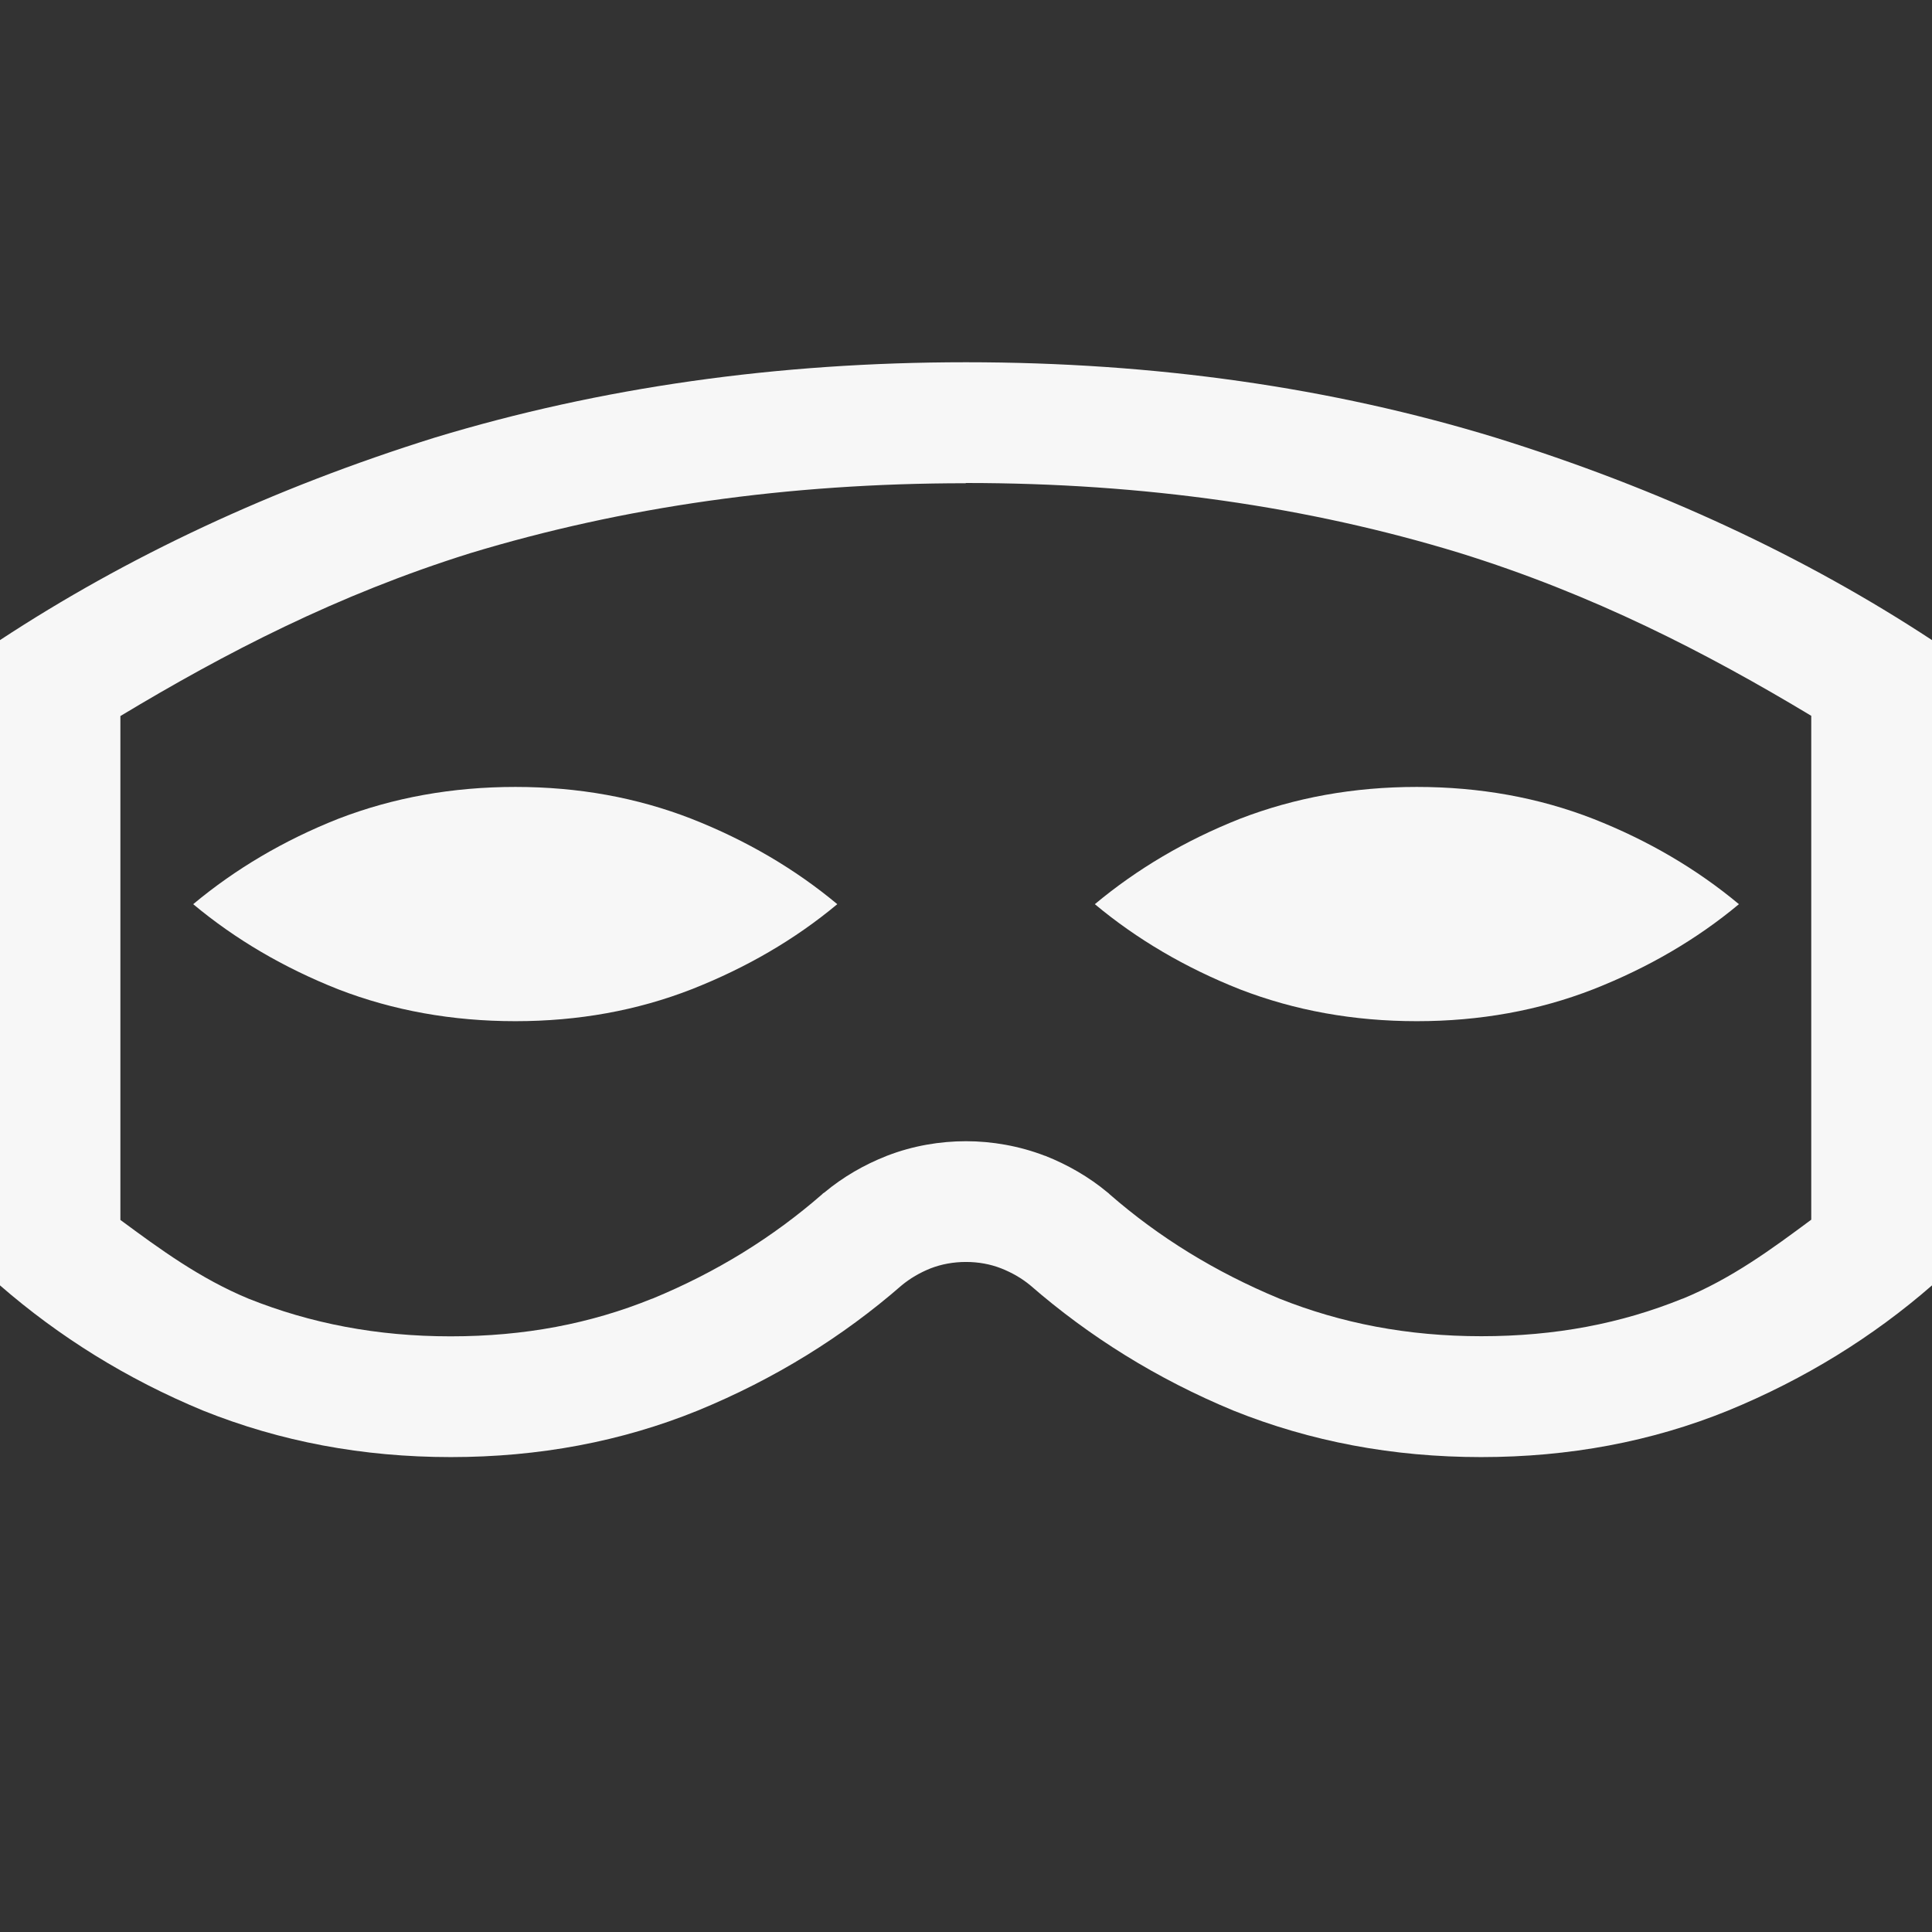 <svg xmlns="http://www.w3.org/2000/svg" width="16" height="16" version="1.1">
 <rect width="100%" height="100%" fill="#333333" stroke="none"/>
 <g label="status" transform="translate(-833,47)">
  <path d="m 841,-44 c -1.565,0 -3.03,0.209 -4.396,0.623 -1.355,0.423 -2.557,0.99 -3.604,1.678 v 0.188 0.674 3.949 0.533 c 0.489,0.425 1.049,0.775 1.682,1.037 0.638,0.256 1.321,0.385 2.051,0.385 0.73,0 1.412,-0.128 2.045,-0.385 0.638,-0.262 1.201,-0.612 1.689,-1.037 0.07,-0.058 0.15,-0.105 0.24,-0.141 0.091,-0.035 0.189,-0.053 0.293,-0.053 0.104,0 0.201,0.018 0.291,0.053 0.091,0.036 0.172,0.083 0.242,0.141 0.489,0.425 1.049,0.775 1.682,1.037 0.638,0.256 1.321,0.385 2.051,0.385 0.73,0 1.412,-0.128 2.045,-0.385 0.638,-0.262 1.201,-0.612 1.689,-1.037 v -0.533 -3.949 -0.674 -0.188 c -1.047,-0.688 -2.253,-1.254 -3.619,-1.678 C 844.026,-43.791 842.565,-44 841,-44 Z m -0.002,1 h 0.002 c 1.475,0 2.833,0.196 4.084,0.578 1.112,0.345 2.046,0.827 2.916,1.35 v 0.234 3.939 c -0.329,0.244 -0.658,0.487 -1.064,0.654 h -0.002 c -0.508,0.206 -1.053,0.311 -1.666,0.311 -0.611,0 -1.16,-0.107 -1.674,-0.312 -0.532,-0.221 -0.998,-0.509 -1.404,-0.863 l -0.008,-0.008 -0.01,-0.008 c -0.156,-0.13 -0.334,-0.231 -0.516,-0.303 h -0.002 c -0.212,-0.082 -0.439,-0.121 -0.654,-0.121 -0.216,0 -0.44,0.038 -0.65,0.119 l -0.006,0.002 -0.004,0.002 c -0.181,0.071 -0.357,0.172 -0.512,0.301 l -0.012,0.008 -0.008,0.008 c -0.405,0.353 -0.871,0.644 -1.408,0.865 h -0.002 c -0.508,0.206 -1.053,0.311 -1.666,0.311 -0.611,0 -1.16,-0.107 -1.674,-0.312 -0.402,-0.167 -0.732,-0.409 -1.061,-0.652 v -3.939 -0.234 c 0.867,-0.522 1.796,-1.004 2.895,-1.348 1.266,-0.384 2.63,-0.58 4.106,-0.58 z m -3.73,2.517 c -0.522,0 -1.011,0.088 -1.467,0.264 -0.452,0.179 -0.852,0.416 -1.201,0.707 0.349,0.291 0.749,0.526 1.201,0.705 0.455,0.176 0.945,0.264 1.467,0.264 0.522,0 1.007,-0.088 1.459,-0.264 0.455,-0.179 0.858,-0.414 1.207,-0.705 -0.349,-0.291 -0.752,-0.528 -1.207,-0.707 -0.452,-0.176 -0.937,-0.264 -1.459,-0.264 z m 7.465,0 c -0.522,0 -1.009,0.088 -1.465,0.264 -0.452,0.179 -0.852,0.416 -1.201,0.707 0.349,0.291 0.749,0.526 1.201,0.705 0.455,0.176 0.943,0.264 1.465,0.264 0.522,0 1.009,-0.088 1.461,-0.264 0.455,-0.179 0.858,-0.414 1.207,-0.705 -0.349,-0.291 -0.752,-0.528 -1.207,-0.707 -0.452,-0.176 -0.939,-0.264 -1.461,-0.264 z" style="fill:#F7F7F7"/>
 </g>
</svg>
